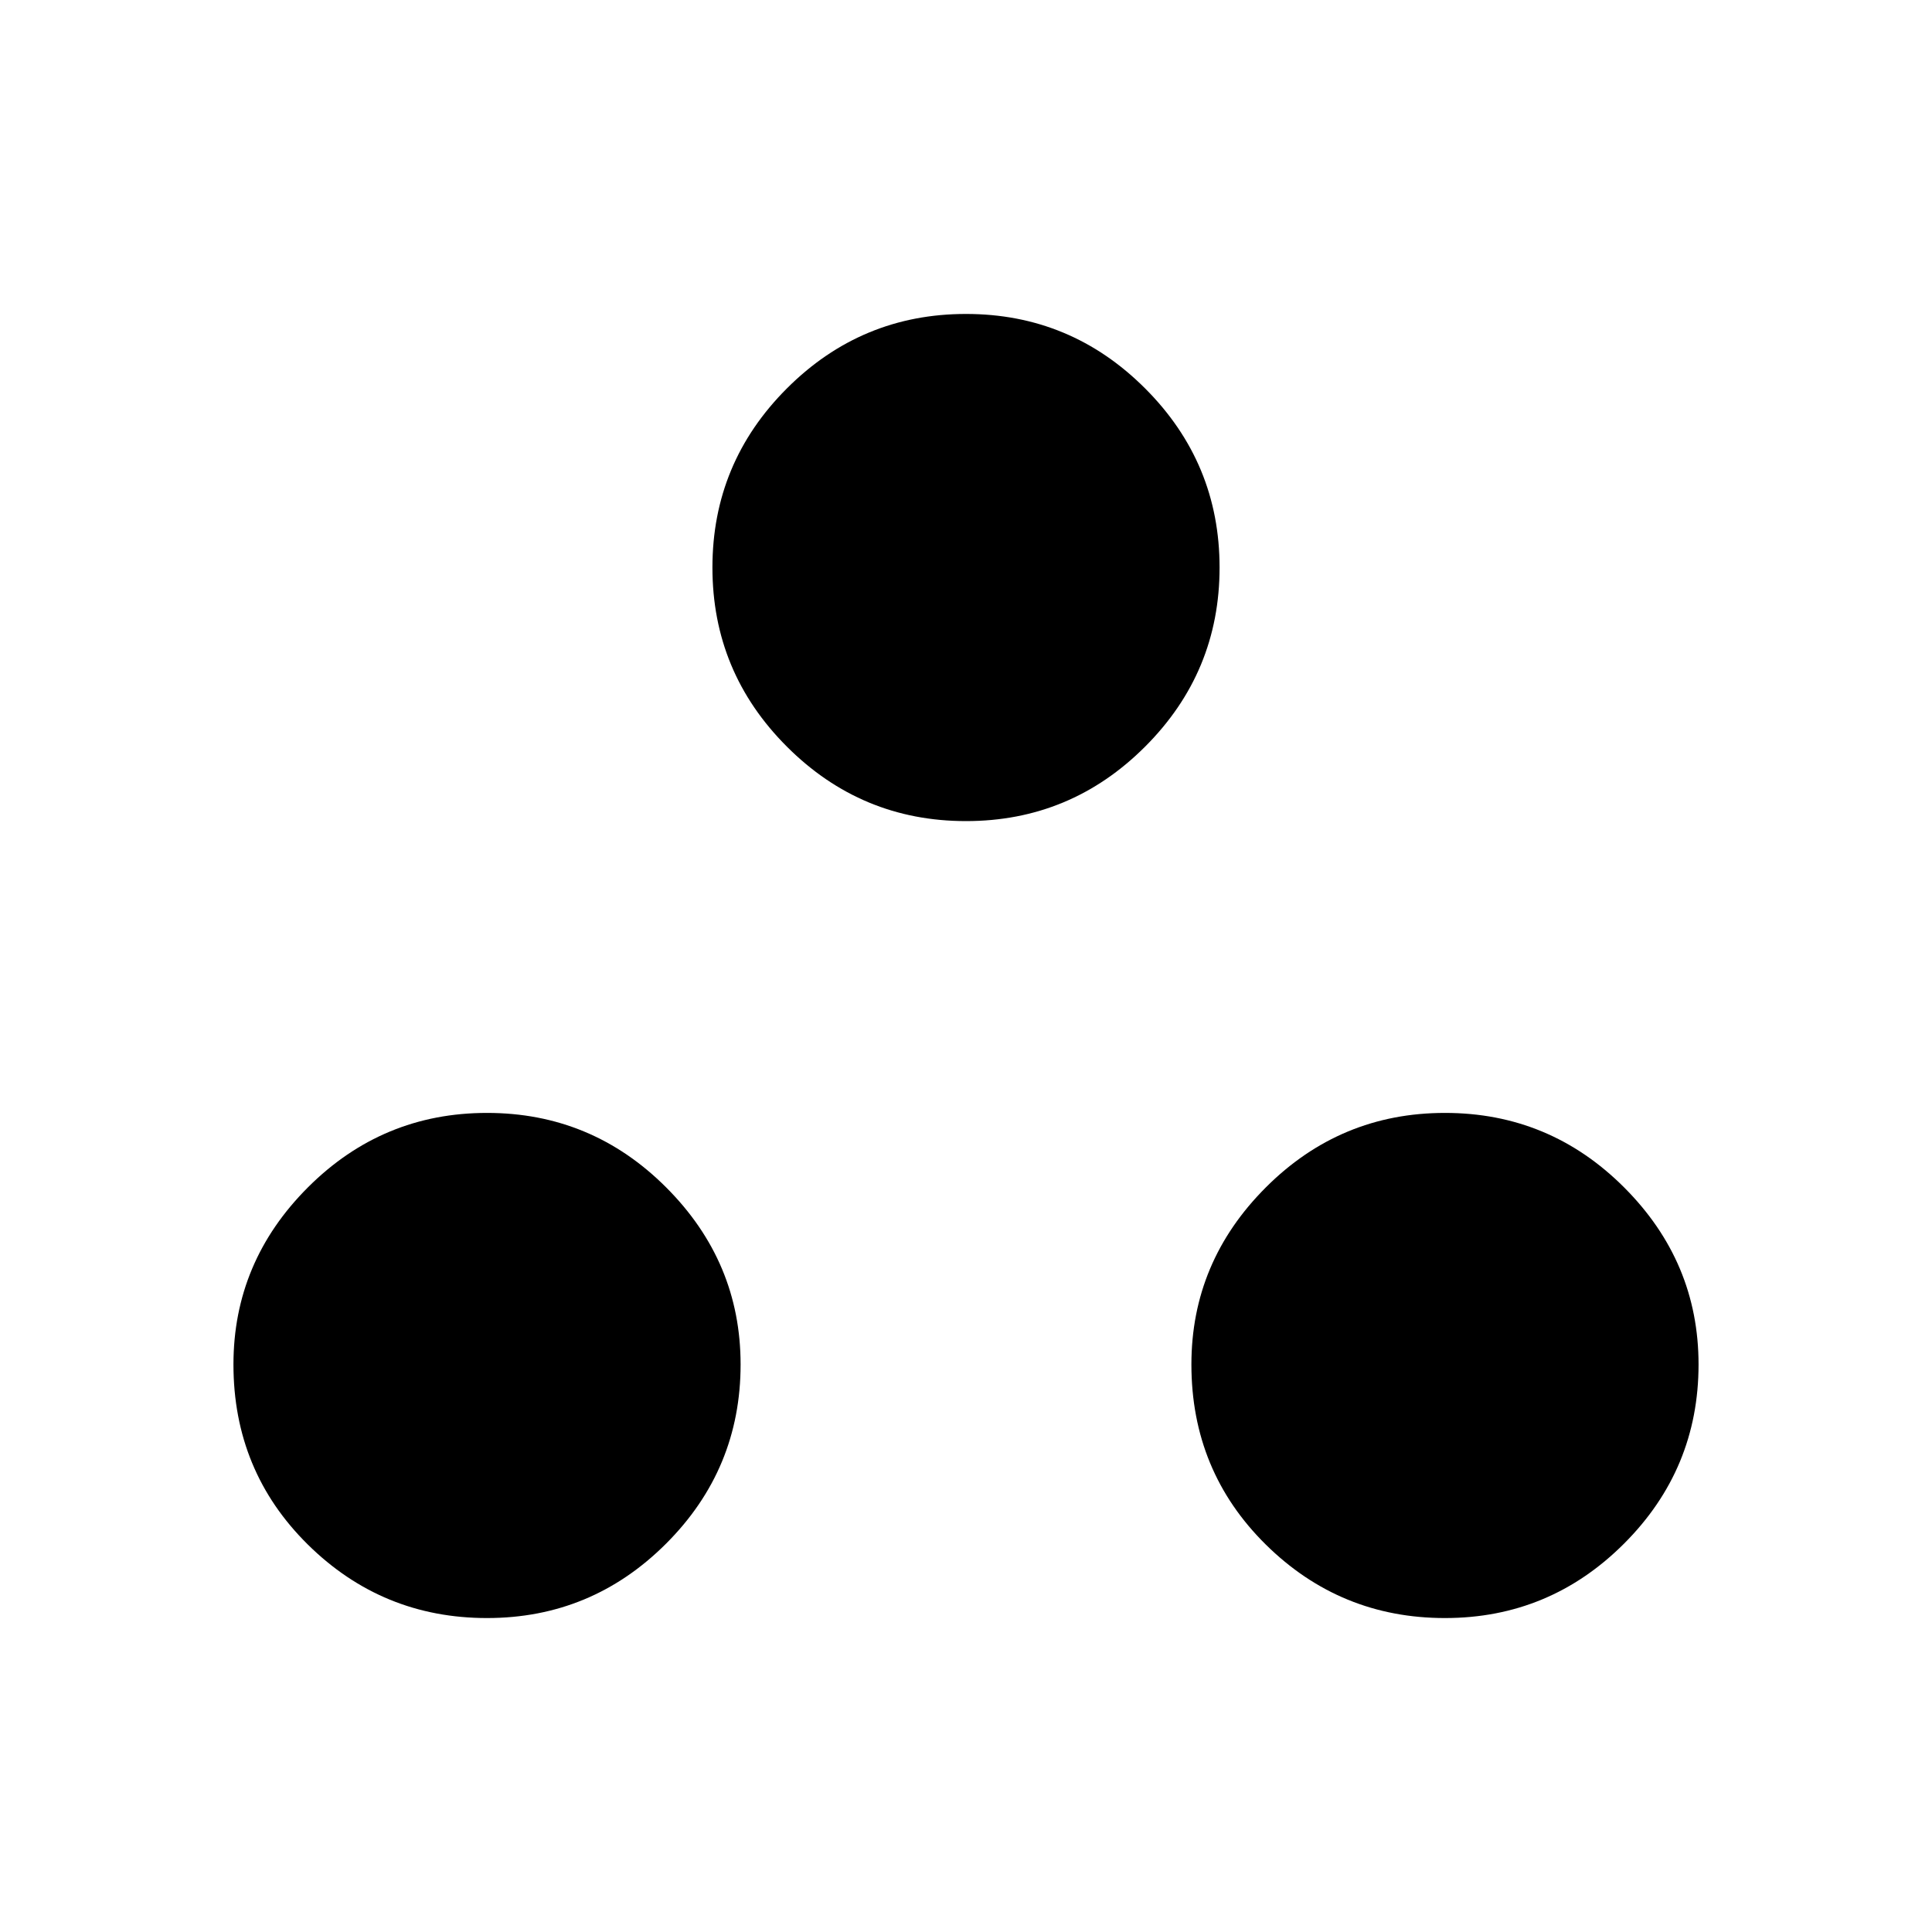 <svg xmlns="http://www.w3.org/2000/svg" height="24" width="24"><path d="M6.05 20.1q-1.3 0-2.225-.912-.925-.913-.925-2.238 0-1.275.925-2.2.925-.925 2.225-.925t2.225.925q.925.925.925 2.2 0 1.3-.925 2.225T6.05 20.1ZM12 10.2q-1.3 0-2.225-.925T8.85 7.05q0-1.3.925-2.225T12 3.9q1.3 0 2.225.925t.925 2.225q0 1.3-.925 2.225T12 10.2Zm5.95 9.9q-1.3 0-2.225-.912-.925-.913-.925-2.238 0-1.275.925-2.2.925-.925 2.225-.925t2.225.925q.925.925.925 2.2 0 1.3-.925 2.225t-2.225.925Z"/></svg>